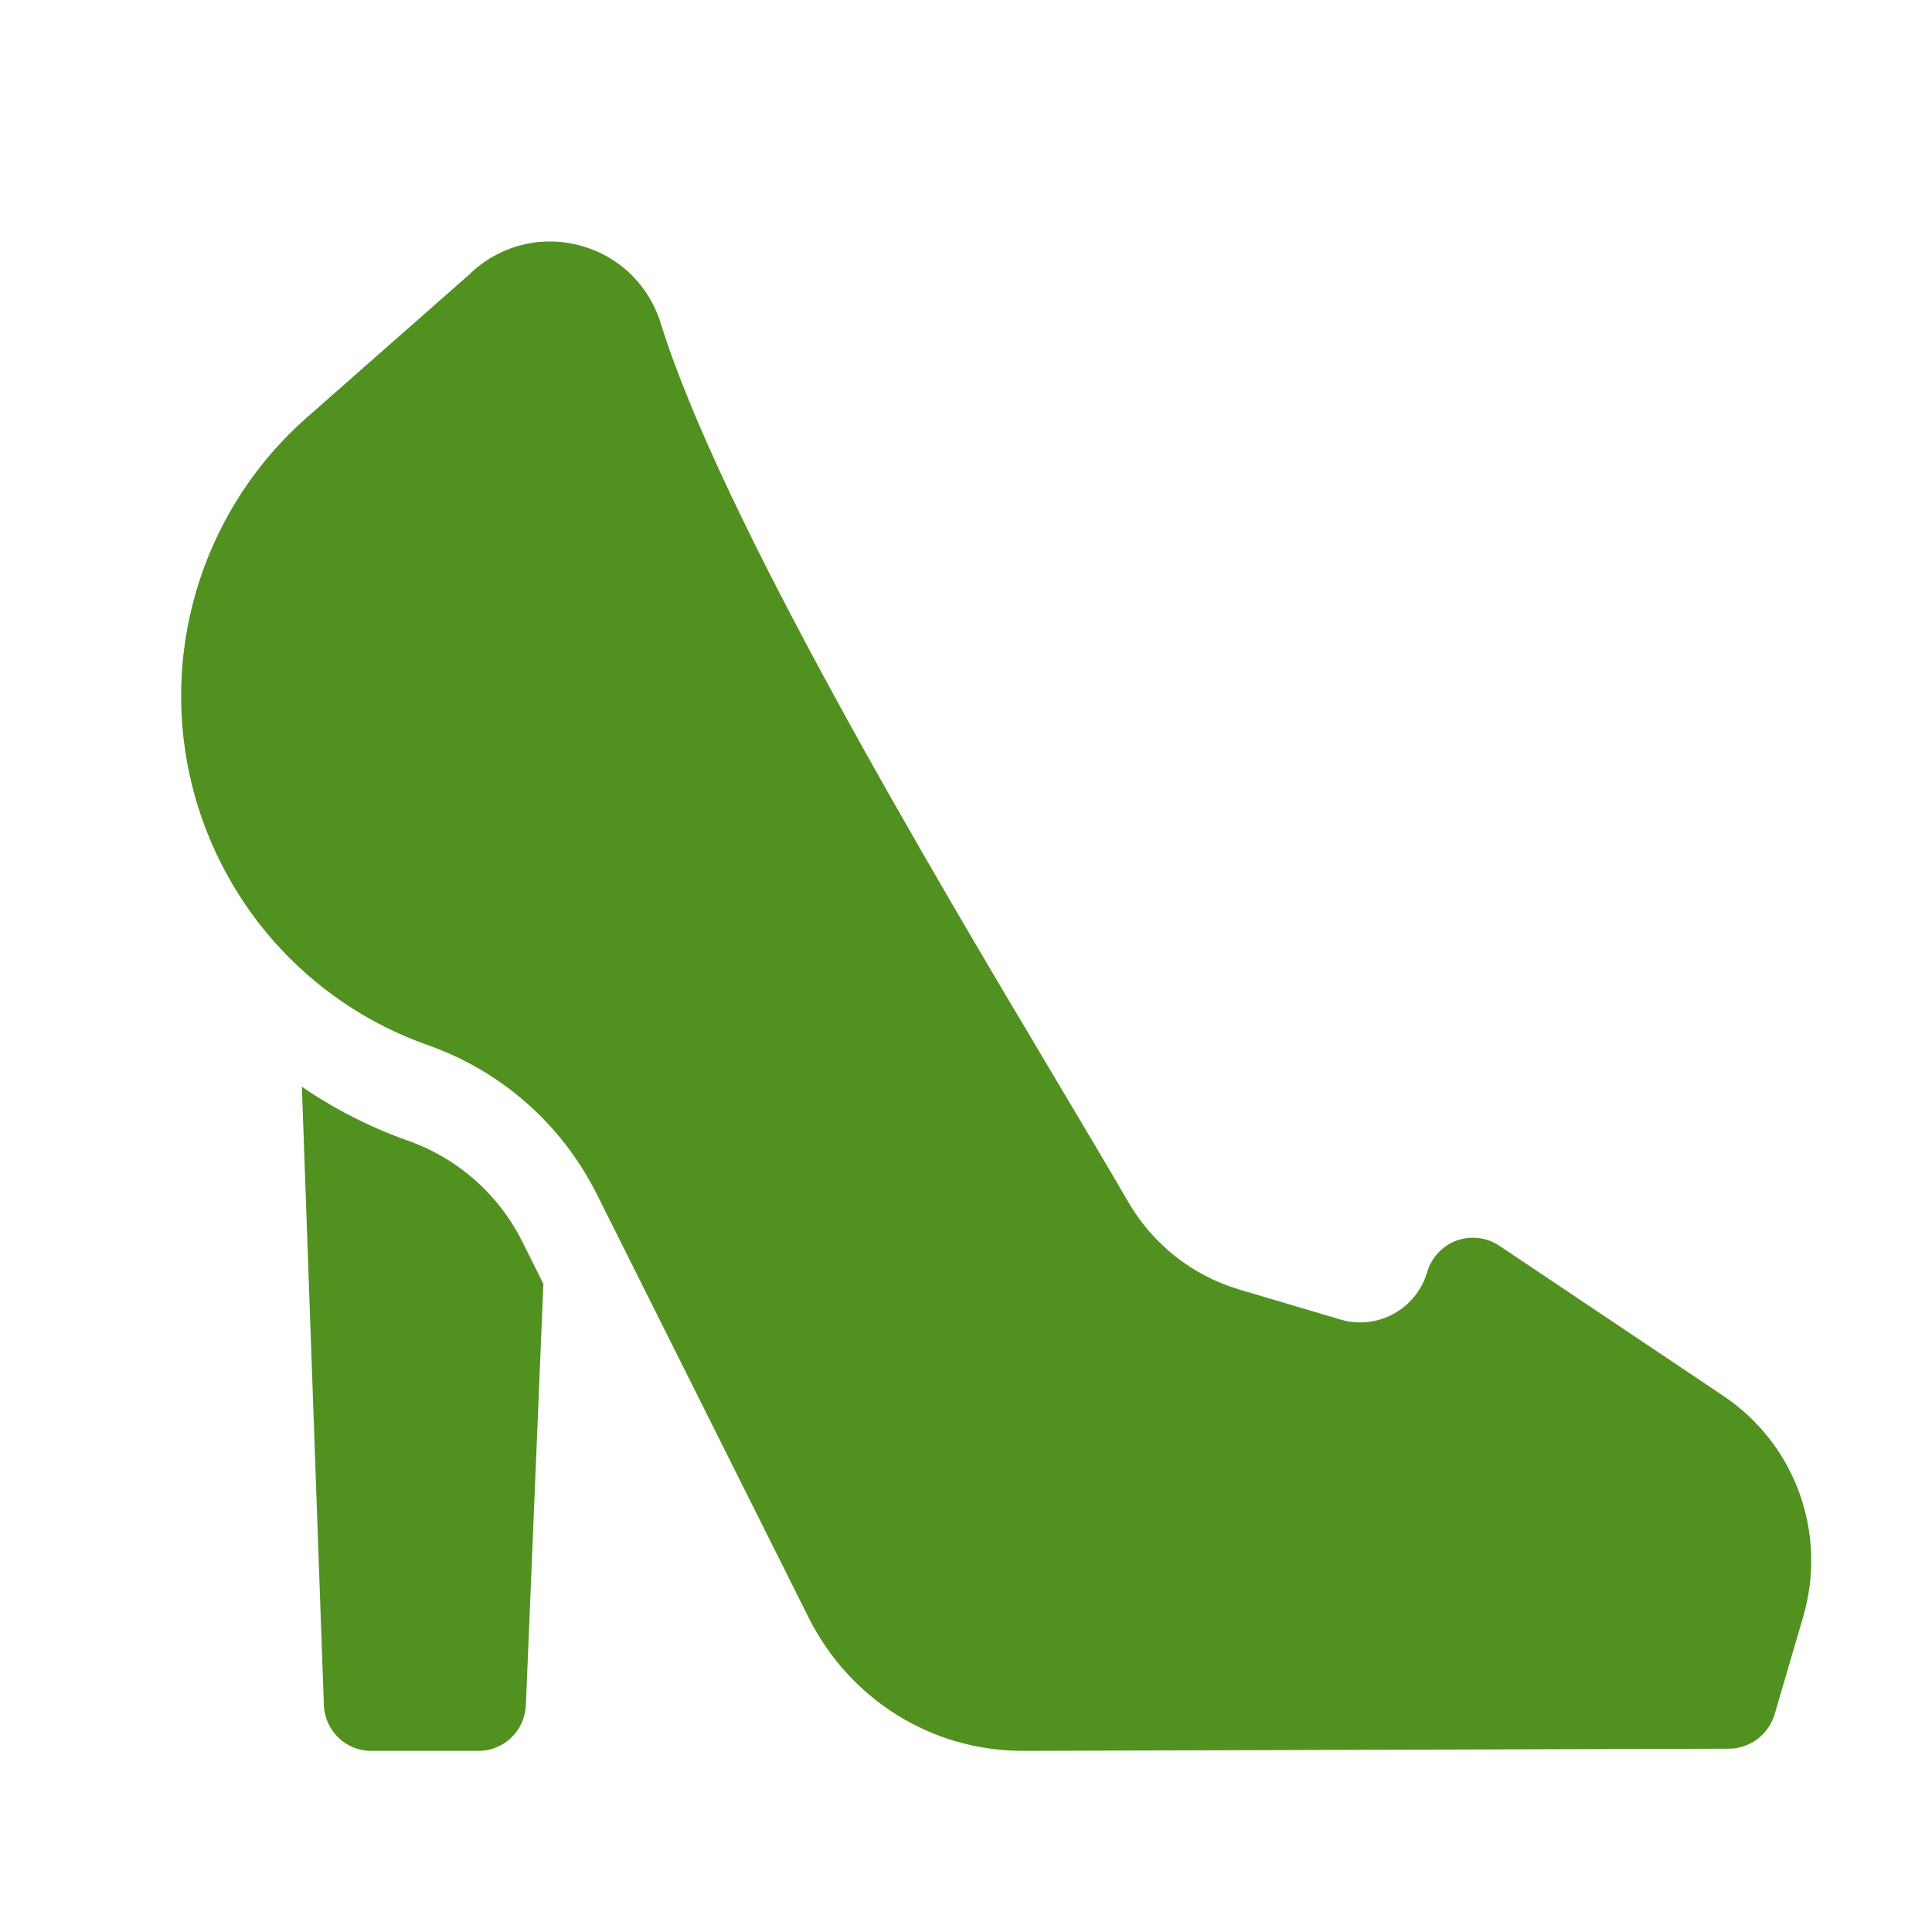 <?xml version="1.0" encoding="UTF-8"?>
<svg width="32px" height="32px" viewBox="0 0 32 32" version="1.1" xmlns="http://www.w3.org/2000/svg" xmlns:xlink="http://www.w3.org/1999/xlink">
    <!-- Generator: Sketch 63.1 (92452) - https://sketch.com -->
    <title>💟icons-category/shoe-lady</title>
    <desc>Created with Sketch.</desc>
    <g id="💟icons-category/shoe-lady" stroke="none" stroke-width="1" fill="none" fill-rule="evenodd">
        <path d="M5,18 C5.543,18.372 6.134,18.673 6.756,18.893 C7.586,19.186 8.261,19.784 8.656,20.575 L8.656,20.575 L9,21.265 L8.71,28.244 C8.692,28.666 8.347,29 7.927,29 L7.927,29 L6.147,29 C5.725,29 5.379,28.664 5.364,28.239 L5.364,28.239 Z M7.769,4.55 C8.247,4.081 8.917,3.897 9.567,4.056 C10.228,4.219 10.743,4.705 10.945,5.358 C11.939,8.563 15.421,14.41 17.502,17.903 C17.966,18.682 18.366,19.354 18.685,19.904 C19.095,20.612 19.75,21.128 20.53,21.36 L20.53,21.36 L22.204,21.856 C22.814,22.037 23.457,21.685 23.638,21.071 C23.709,20.828 23.89,20.635 24.126,20.548 C24.363,20.462 24.626,20.494 24.835,20.634 L24.835,20.634 L28.541,23.118 C29.74,23.922 30.272,25.398 29.864,26.787 L29.864,26.787 L29.395,28.389 C29.296,28.726 28.988,28.963 28.638,28.964 L28.638,28.964 L16.951,29 L16.951,29 L16.942,29 C15.432,29 14.073,28.149 13.393,26.792 L13.393,26.792 L9.889,19.787 C9.305,18.62 8.307,17.74 7.08,17.308 C6.098,16.962 5.215,16.365 4.526,15.58 C3.837,14.796 3.357,13.841 3.137,12.819 C2.67,10.644 3.415,8.383 5.08,6.917 L5.08,6.917 Z" id="Combined-Shape" fill="#519120"></path>
    </g>
</svg>